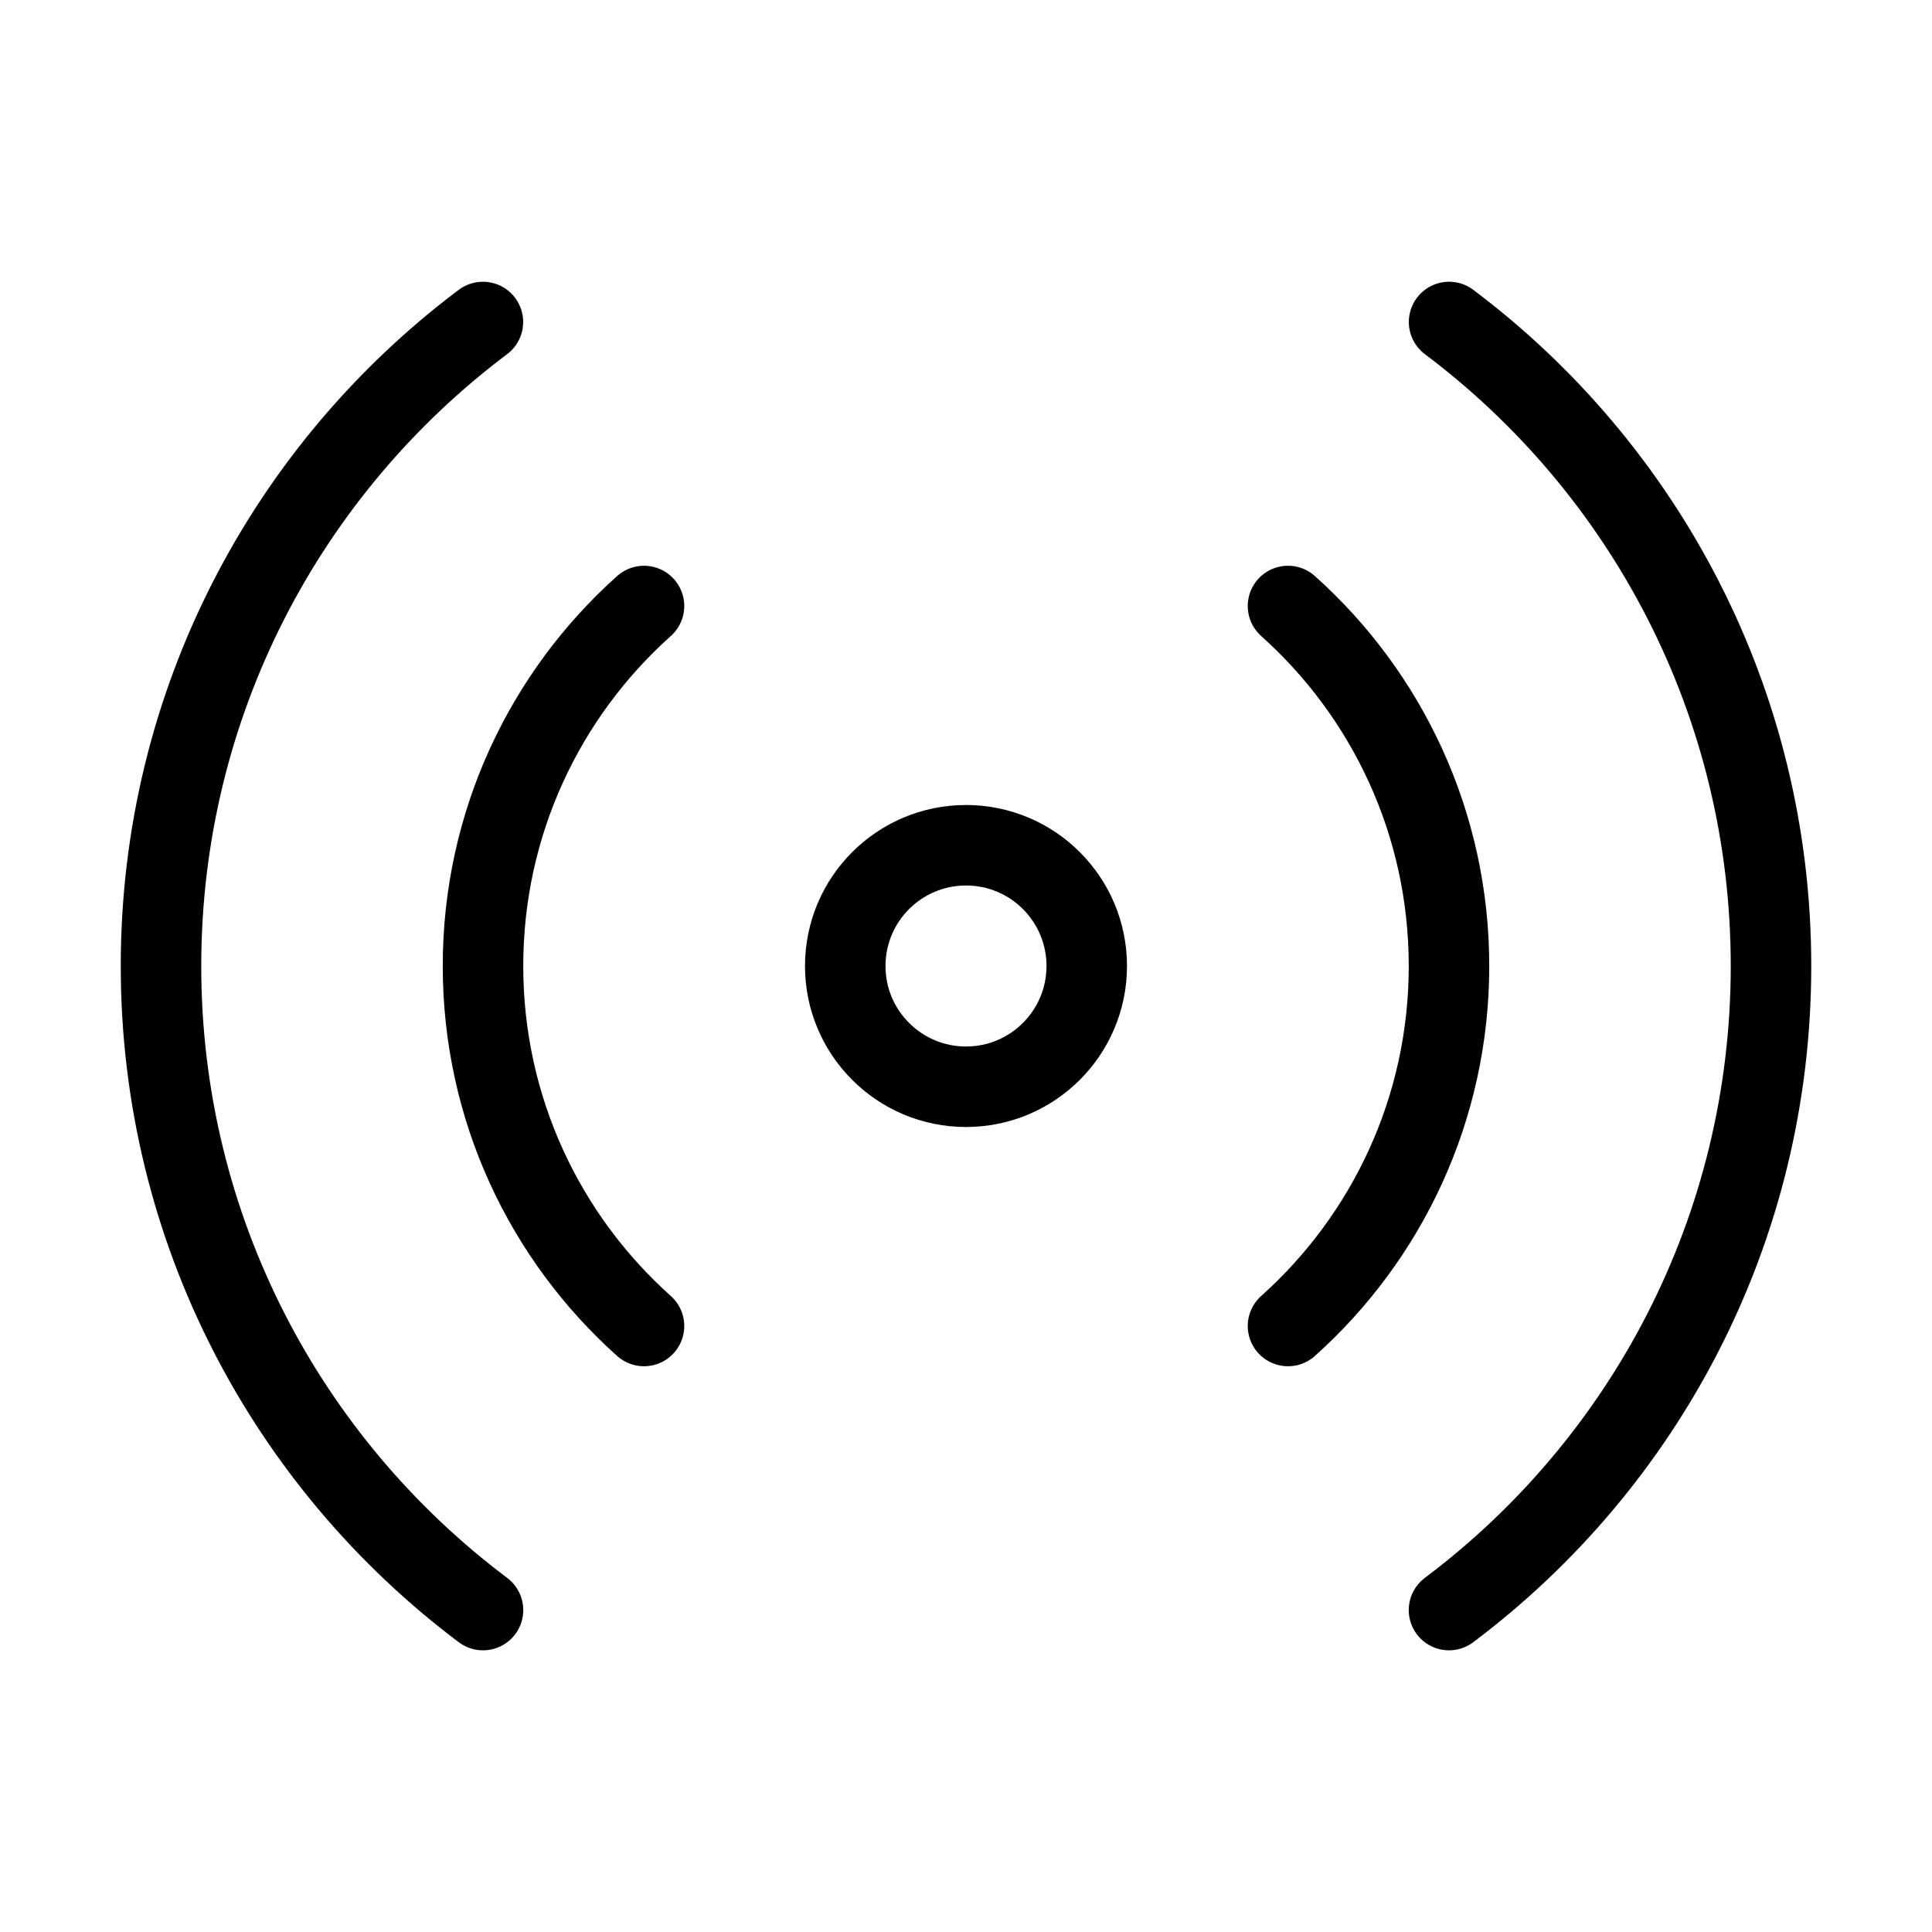 <svg width="24" height="24" viewBox="0 0 24 24" fill="none" xmlns="http://www.w3.org/2000/svg">
<path d="M5.999 4C3.571 5.824 2 8.729 2 12C2 15.272 3.571 18.176 6 20.001M18.001 4C20.429 5.824 22 8.729 22 12C22 15.272 20.429 18.176 18 20.001" stroke="black" stroke-linecap="round" stroke-linejoin="round"/>
<circle cx="12" cy="12" r="1.5" stroke="black"/>
<path d="M8 7.528C6.772 8.626 6 10.223 6 12C6 13.777 6.772 15.374 8 16.472M16 16.472C17.227 15.374 18 13.777 18 12C18 10.223 17.227 8.626 16 7.528" stroke="black" stroke-linecap="round" stroke-linejoin="round"/>
</svg>
